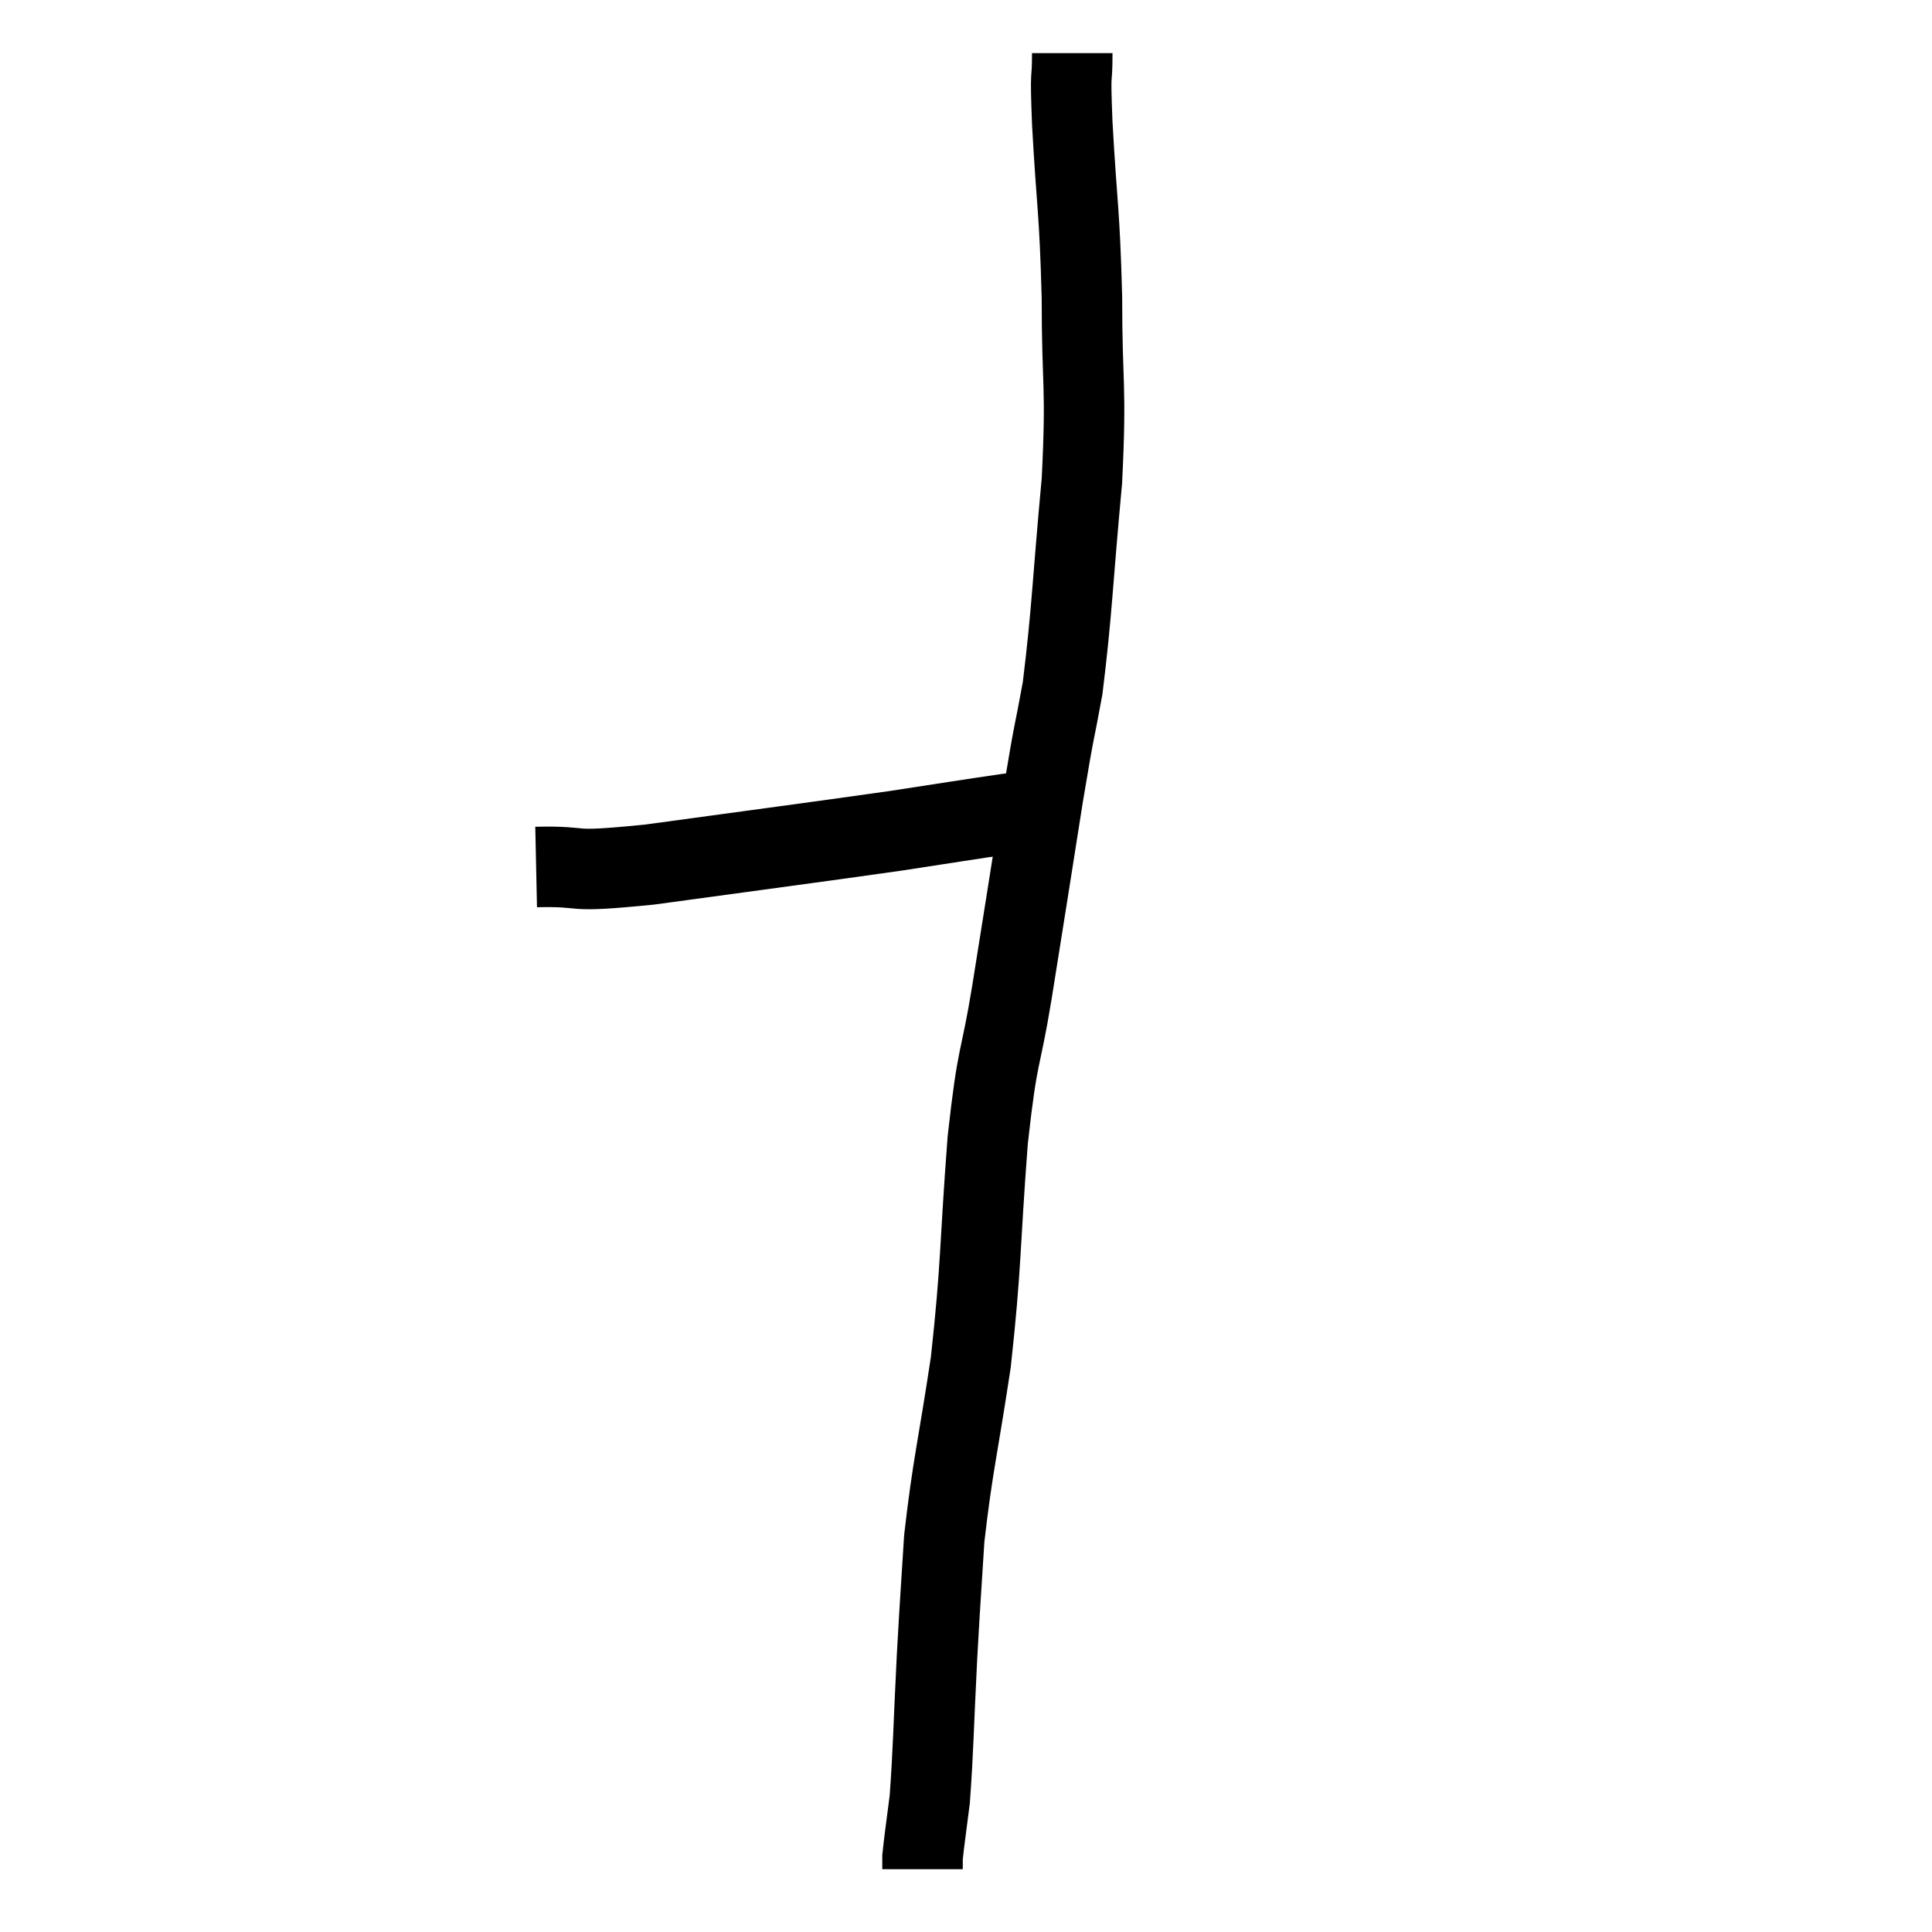 <svg width="48" height="48" viewBox="0 0 48 48" xmlns="http://www.w3.org/2000/svg"><path d="M 13.32 21.54 C 14.73 21.51, 13.905 21.705, 16.14 21.48 C 19.2 21.06, 20.04 20.955, 22.26 20.64 C 23.64 20.43, 23.985 20.37, 25.02 20.22 C 25.71 20.13, 26.055 20.085, 26.4 20.04 L 26.4 20.04" fill="none" stroke="black" stroke-width="2"></path><path d="M 26.64 1.32 C 26.64 2.19, 26.58 1.545, 26.64 3.06 C 26.76 5.22, 26.82 5.16, 26.88 7.38 C 26.88 9.66, 27 9.51, 26.88 11.94 C 26.64 14.52, 26.64 15.15, 26.4 17.1 C 26.16 18.42, 26.235 17.85, 25.92 19.74 C 25.53 22.2, 25.485 22.515, 25.14 24.66 C 24.84 26.49, 24.795 26.025, 24.54 28.32 C 24.33 31.08, 24.39 31.365, 24.12 33.84 C 23.79 36.03, 23.67 36.39, 23.46 38.22 C 23.37 39.69, 23.37 39.54, 23.28 41.16 C 23.19 42.93, 23.19 43.455, 23.1 44.7 C 23.01 45.42, 22.965 45.705, 22.92 46.14 C 22.92 46.29, 22.92 46.365, 22.92 46.44 L 22.92 46.44" fill="none" stroke="black" stroke-width="2"></path></svg>